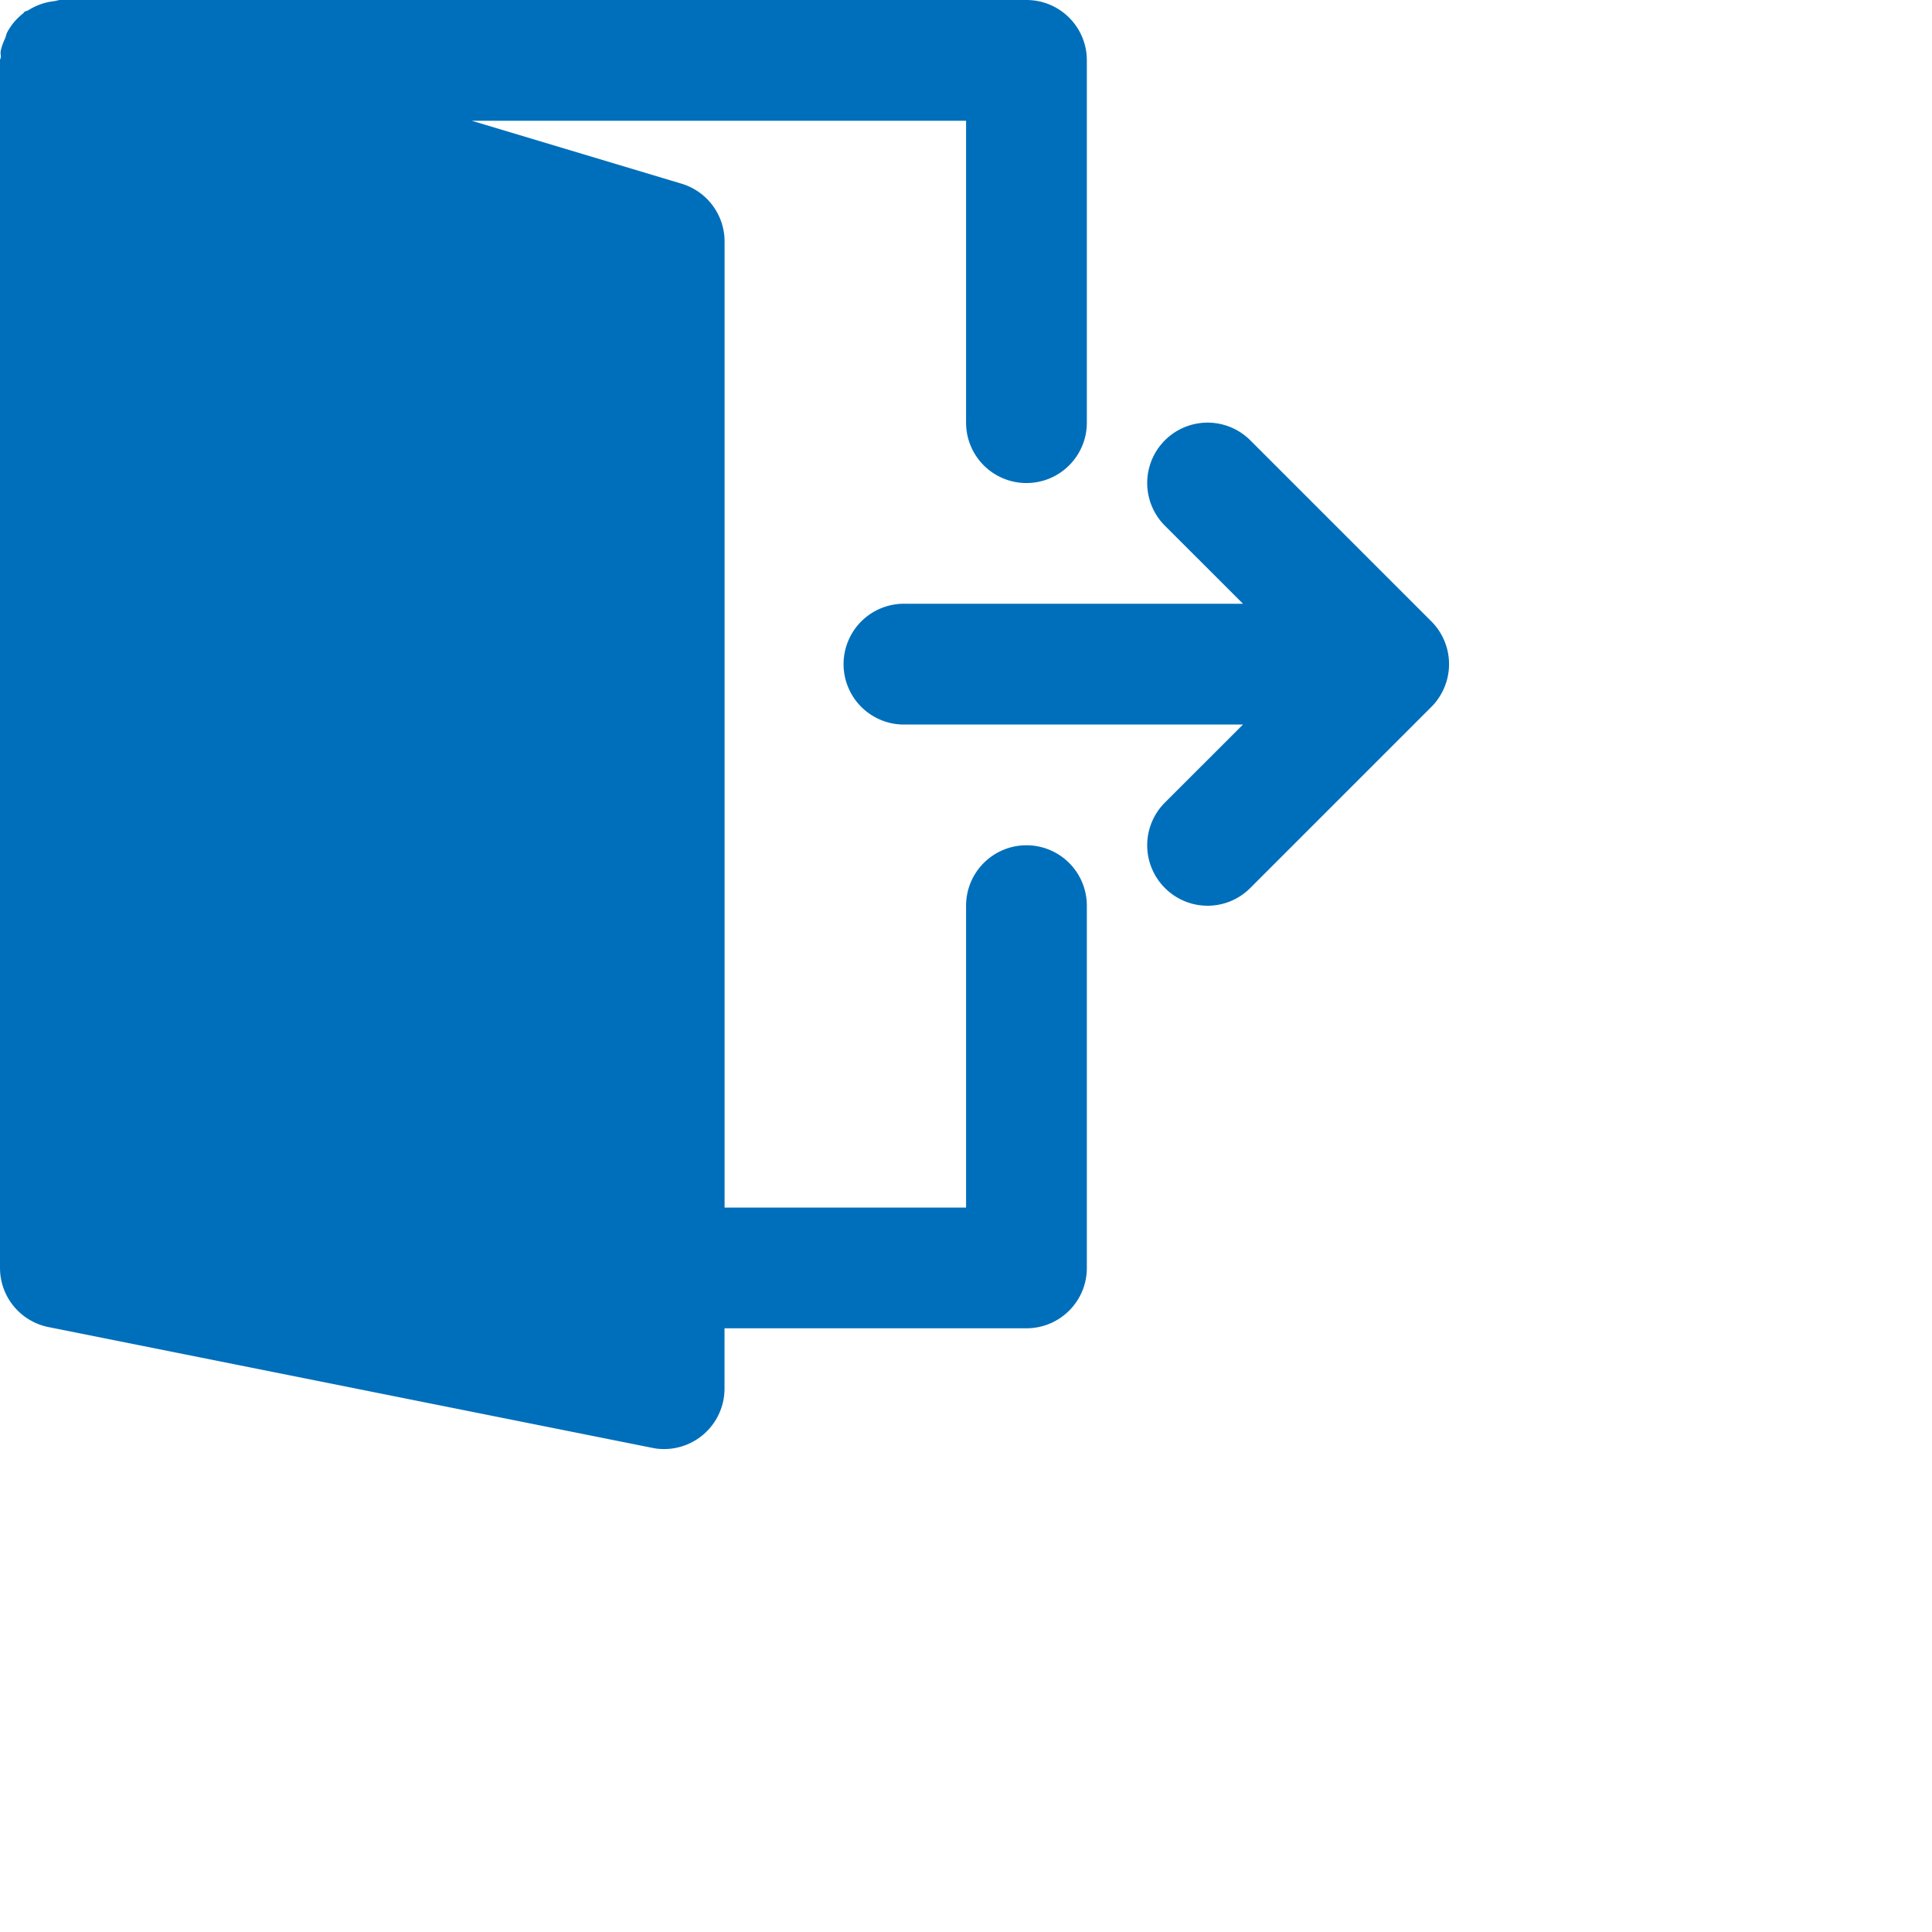 <svg xmlns="http://www.w3.org/2000/svg" width="38.665" height="38.665">
    <path fill="#006FBB" fill-rule="evenodd" d="M28.908 13.753c-.062.148-.15.283-.262.394l-3.624 3.624a1.205 1.205 0 0 1-1.709 0 1.208 1.208 0 0 1 0-1.709l1.563-1.562h-6.75a1.209 1.209 0 1 1 0-2.417h6.75l-1.563-1.562a1.208 1.208 0 1 1 1.709-1.709l3.624 3.624a1.21 1.21 0 0 1 .262 1.317zm-8.366-4.086a1.208 1.208 0 0 1-1.208-1.209V2.417H9.442l4.197 1.259c.511.153.862.624.862 1.157v19.334h4.833v-6.042a1.208 1.208 0 1 1 2.417 0v7.25c0 .667-.54 1.208-1.209 1.208H14.5v1.209A1.211 1.211 0 0 1 13.292 29c-.078 0-.158-.007-.237-.024L.972 26.559A1.207 1.207 0 0 1 0 25.375V1.208c0-.024.016-.046.017-.07.001-.035-.01-.069-.004-.105C.028.932.07.842.109.75.122.717.126.681.143.649.222.498.332.371.464.267.474.26.477.247.487.239.512.22.545.219.572.202a1.208 1.208 0 0 1 .512-.179C1.126.018 1.165 0 1.208 0h19.334c.669 0 1.209.541 1.209 1.208v7.25c0 .667-.54 1.209-1.209 1.209z"/>
</svg>
